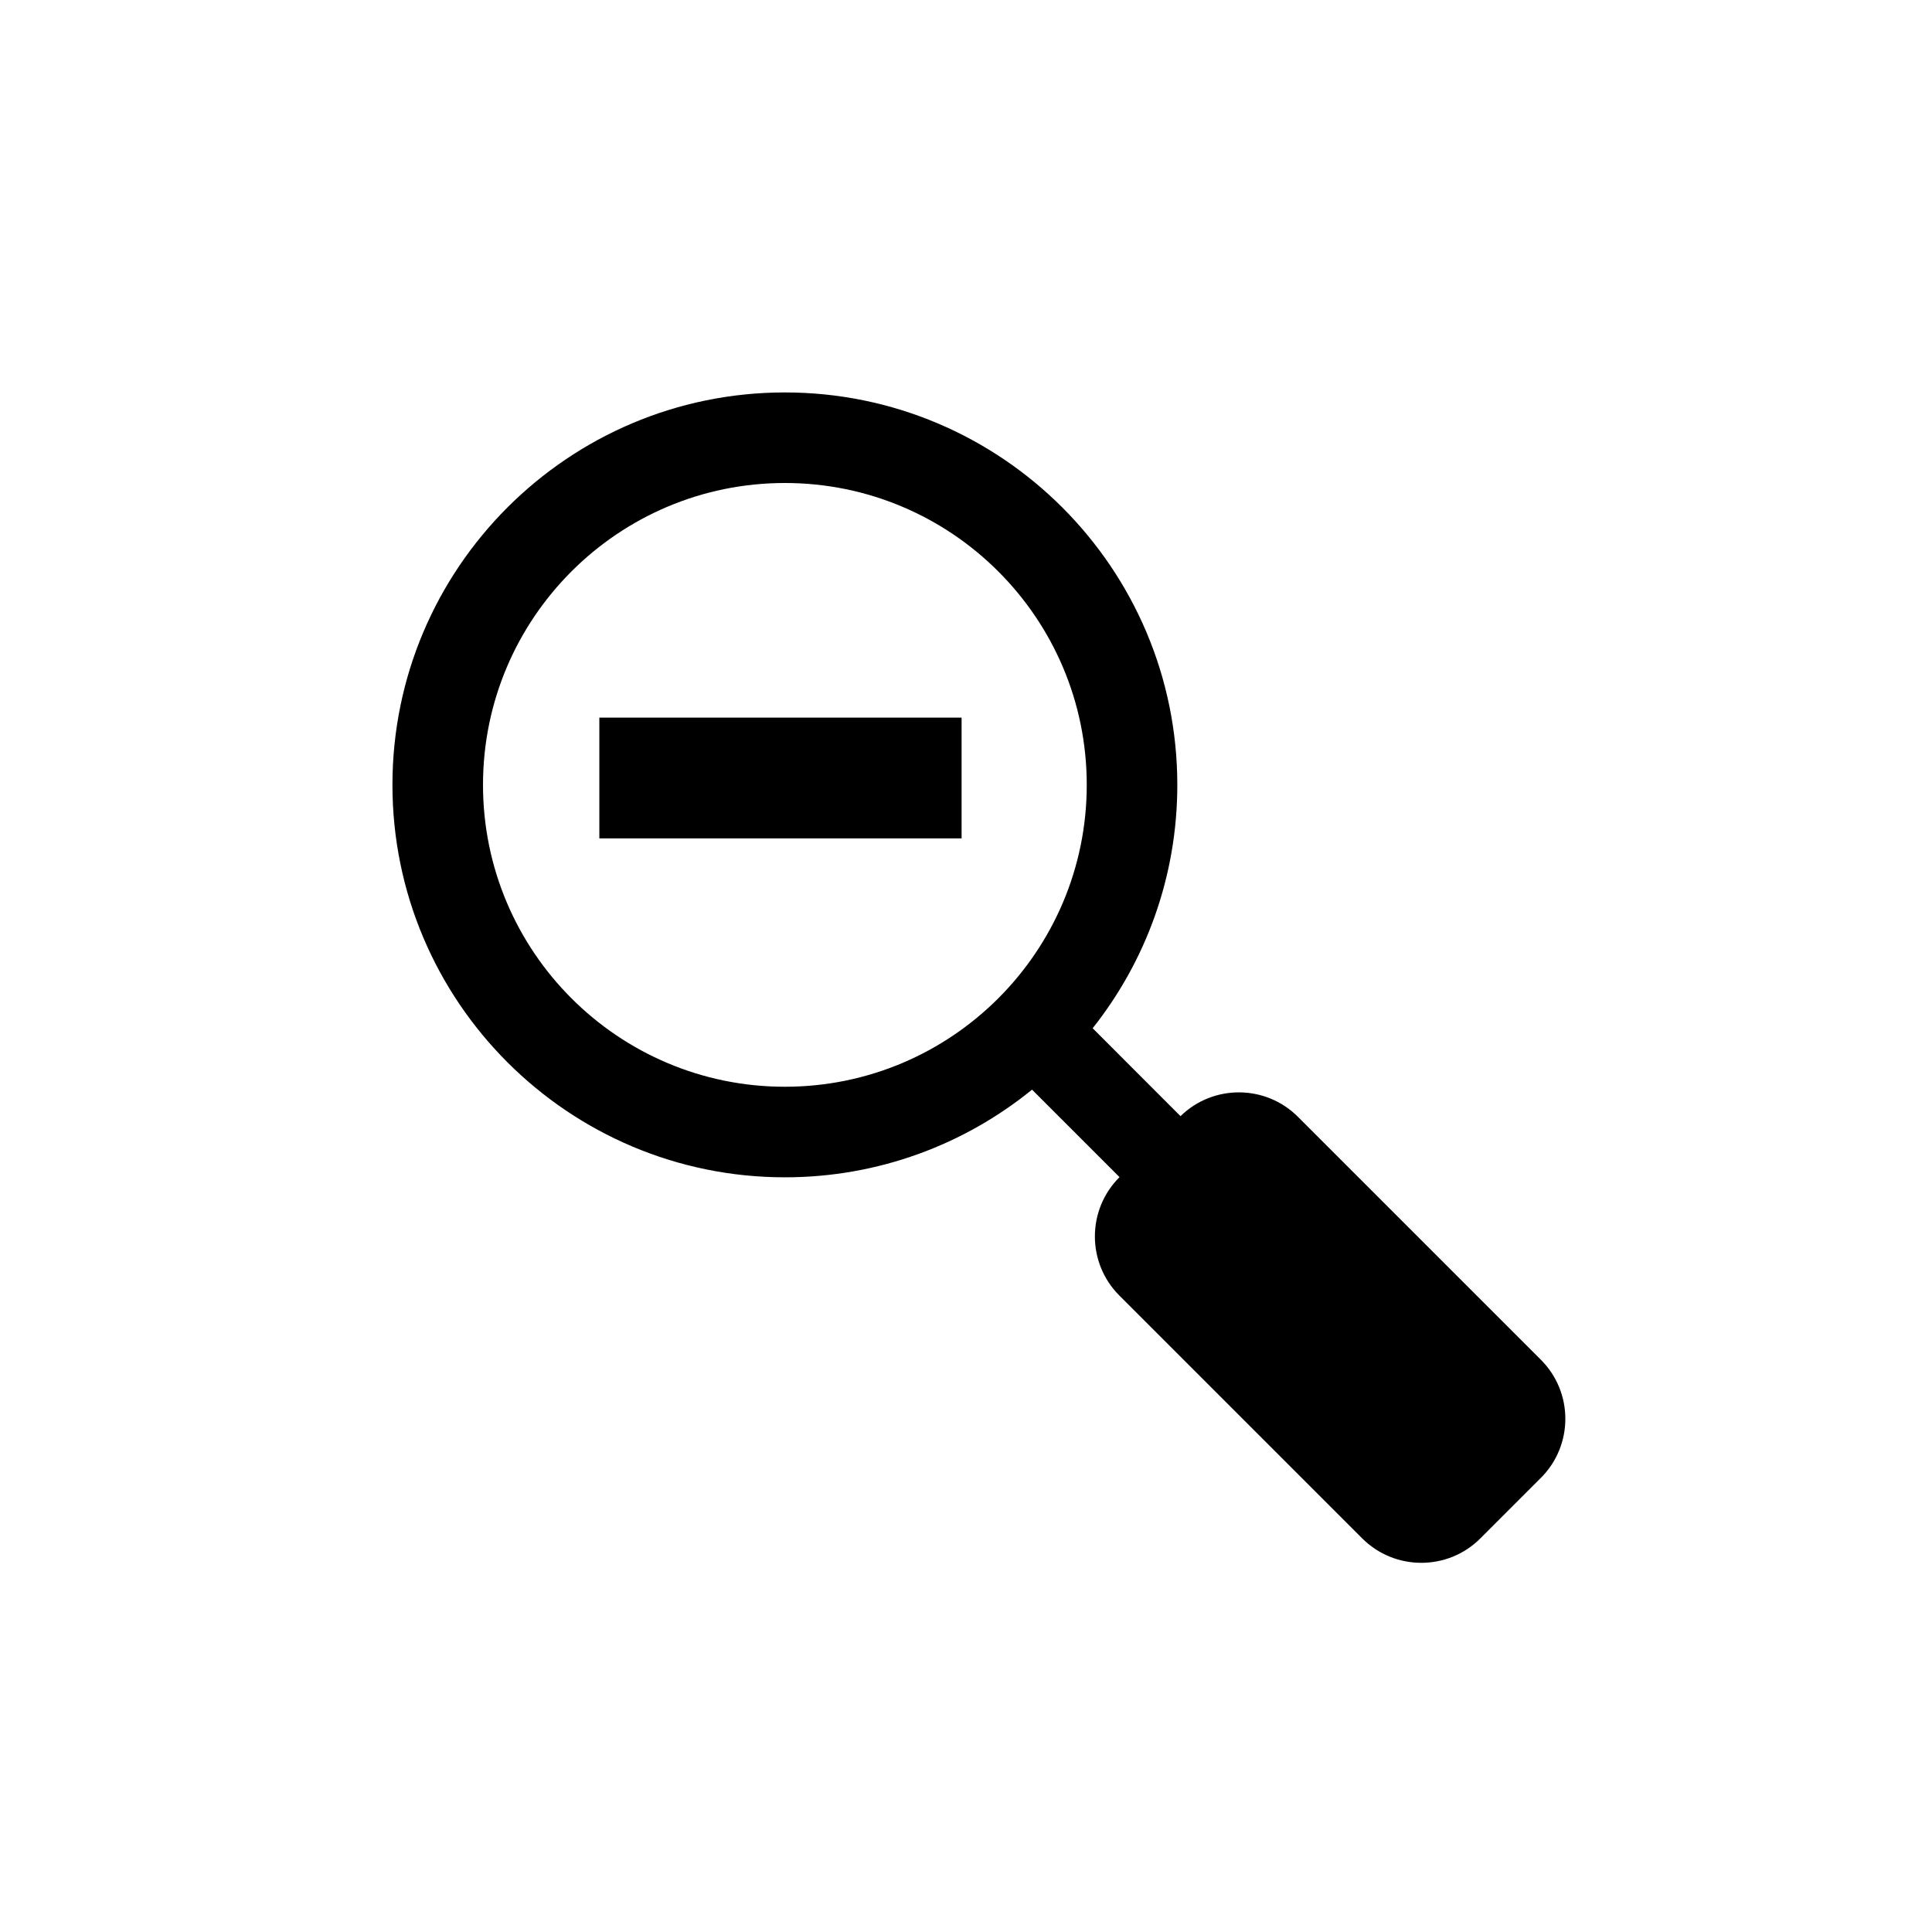 <?xml version="1.0" encoding="UTF-8" standalone="no"?>
<!DOCTYPE svg PUBLIC "-//W3C//DTD SVG 1.1//EN" "http://www.w3.org/Graphics/SVG/1.1/DTD/svg11.dtd">
<svg width="100%" height="100%" viewBox="0 0 32 32" version="1.1" xmlns="http://www.w3.org/2000/svg" xmlns:xlink="http://www.w3.org/1999/xlink" xml:space="preserve" xmlns:serif="http://www.serif.com/" style="fill-rule:evenodd;clip-rule:evenodd;stroke-linejoin:round;stroke-miterlimit:1.414;">
    <path d="M17.094,18.048C15.976,18.956 14.551,19.5 13,19.5C9.413,19.5 6.5,16.587 6.5,13C6.5,9.413 9.413,6.5 13,6.5C16.587,6.5 19.5,9.413 19.5,13C19.5,14.522 18.976,15.923 18.098,17.031L19.553,18.487C20.094,17.958 20.962,17.962 21.498,18.498L25.522,22.522C26.062,23.062 26.062,23.938 25.522,24.478L24.519,25.481C23.98,26.02 23.103,26.02 22.563,25.481L18.539,21.457C18,20.917 18,20.041 18.539,19.501L18.543,19.497L17.094,18.048ZM13,8C15.76,8 18,10.24 18,13C18,15.76 15.76,18 13,18C10.24,18 8,15.76 8,13C8,10.24 10.24,8 13,8ZM9.927,11.886L15.927,11.886L15.927,13.886L9.927,13.886L9.927,11.886Z"/>
</svg>
